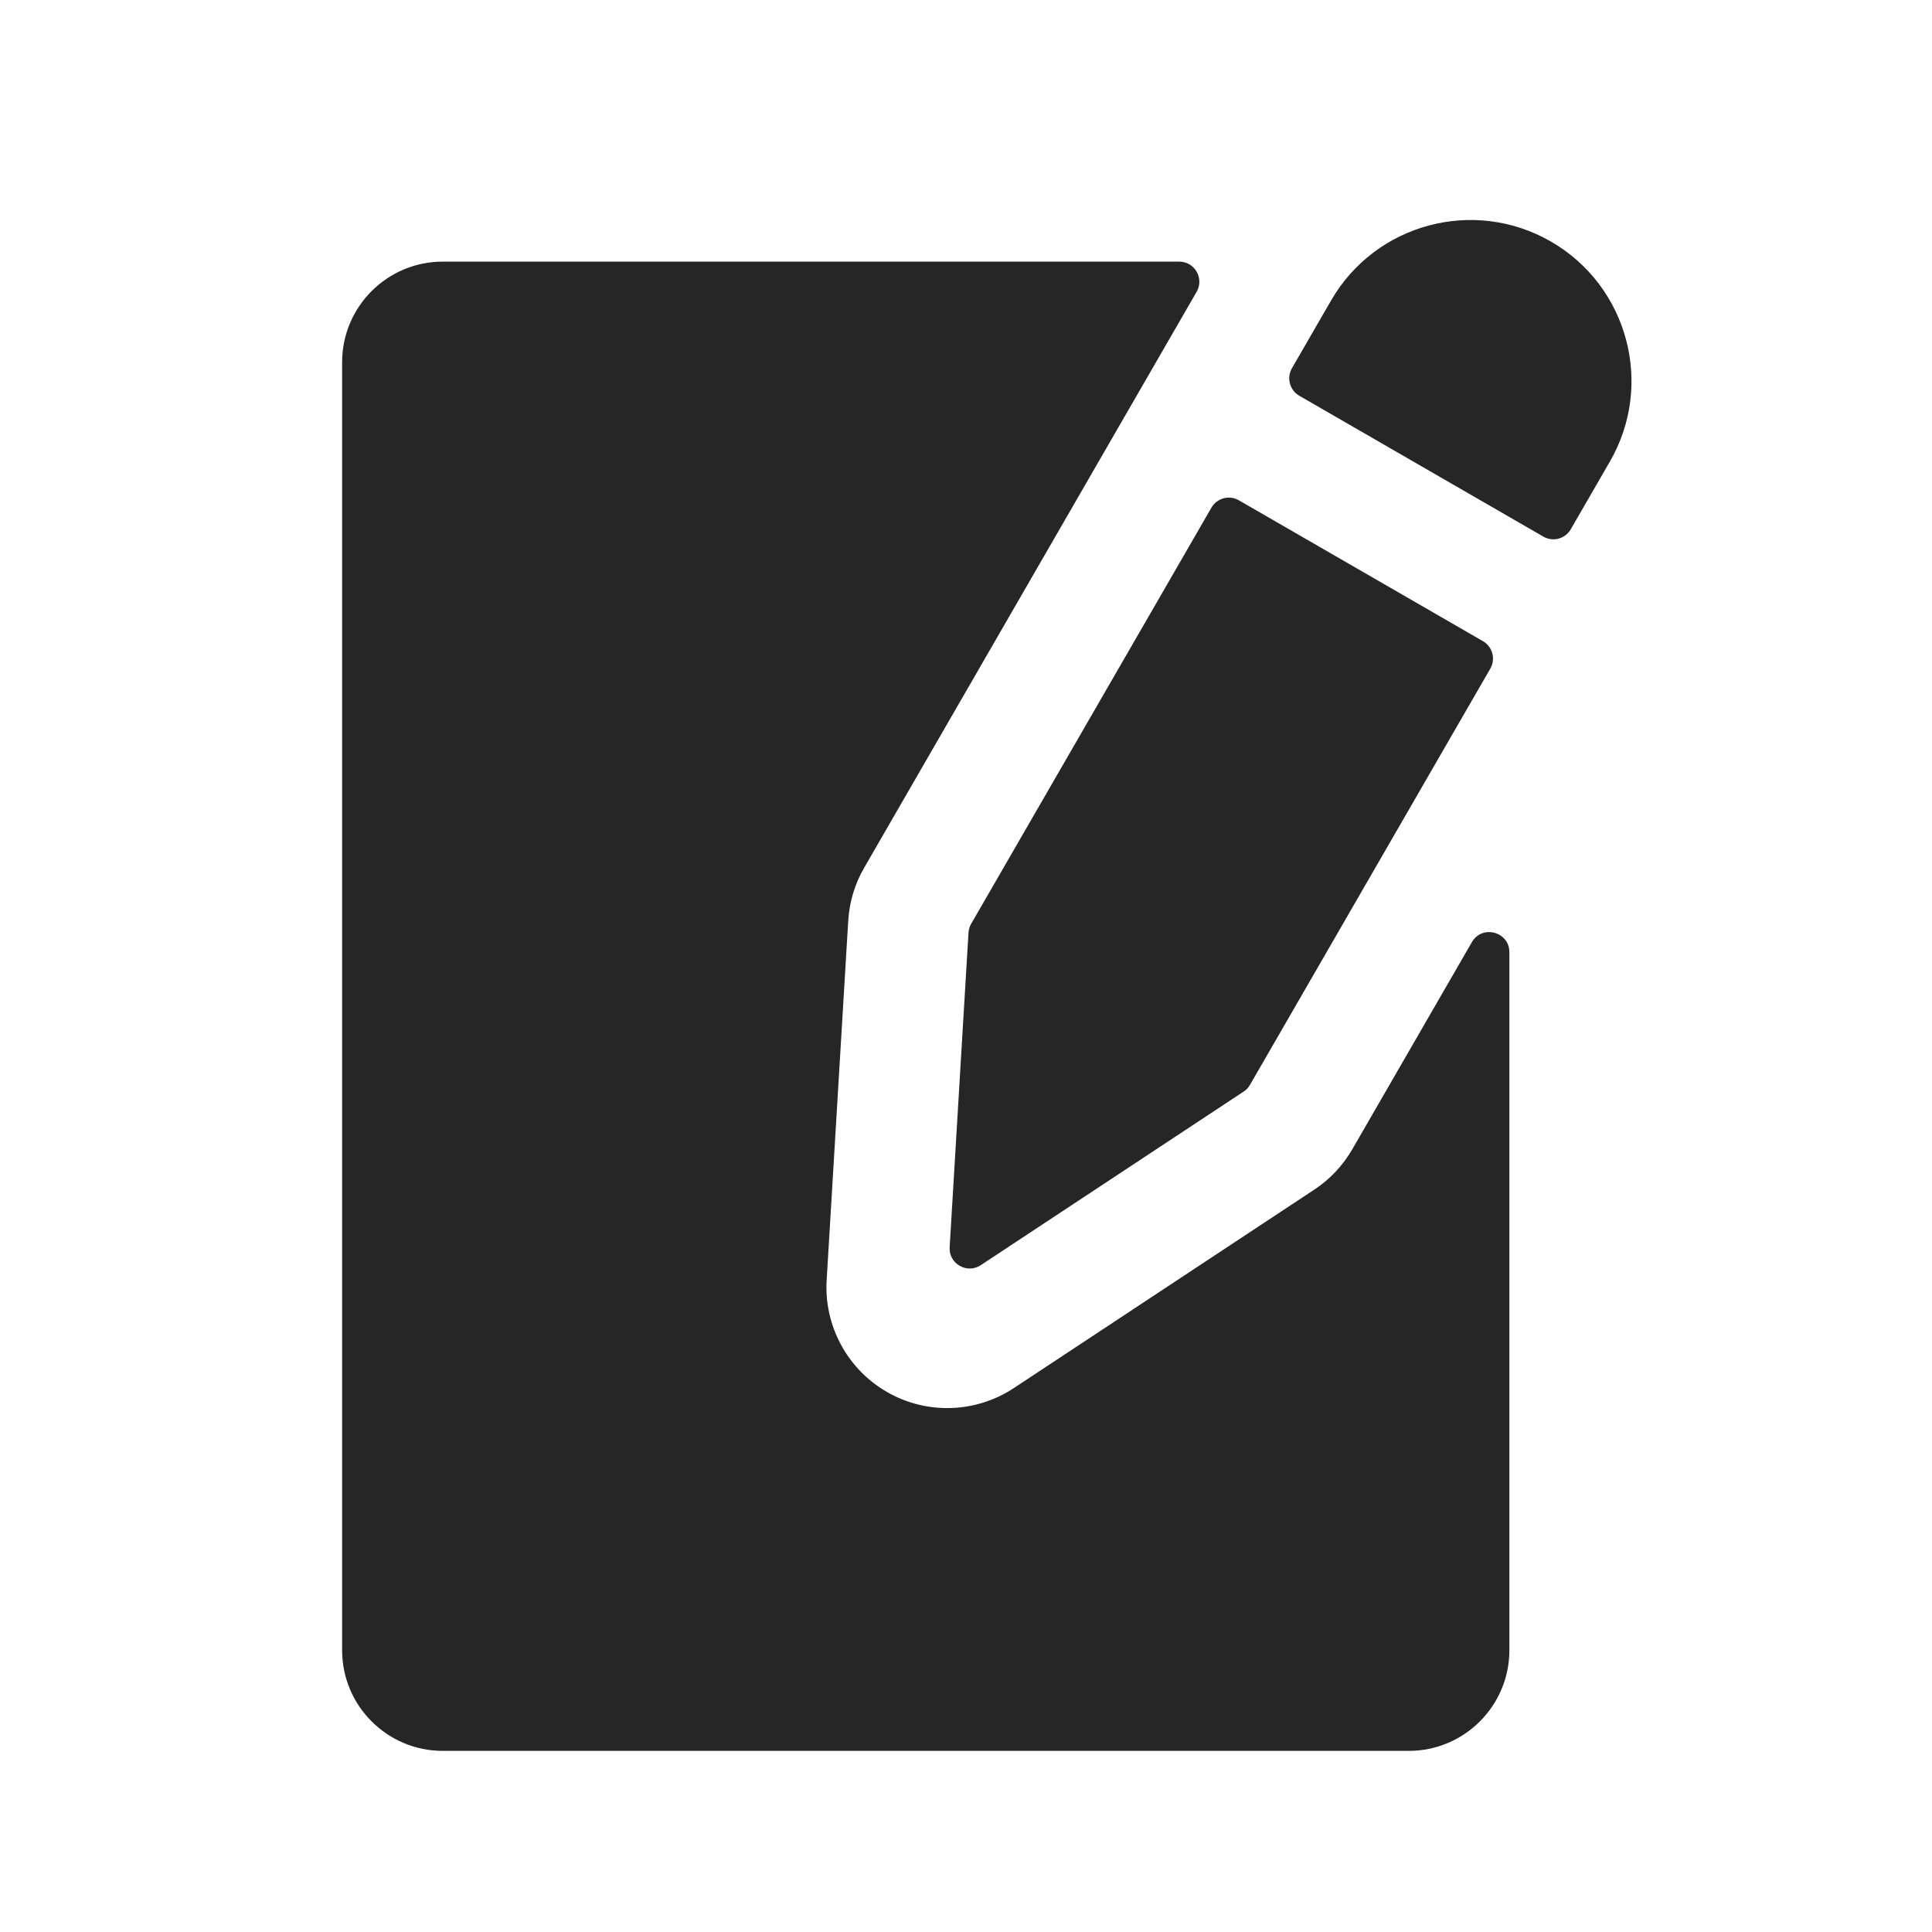 <svg width="24" height="24" viewBox="0 0 24 24" fill="none" xmlns="http://www.w3.org/2000/svg">
<path fill-rule="evenodd" clip-rule="evenodd" d="M12.031 11.586C12.033 11.548 12.045 11.51 12.064 11.476L15.049 6.306C15.118 6.187 15.271 6.146 15.39 6.215L18.422 7.965C18.541 8.034 18.582 8.187 18.513 8.306L15.528 13.476C15.509 13.51 15.482 13.539 15.449 13.56L12.184 15.716C12.012 15.83 11.784 15.698 11.797 15.493L12.031 11.586ZM16.14 4.916C16.021 4.847 15.98 4.694 16.049 4.574L16.535 3.733C17.087 2.777 18.31 2.449 19.267 3.001C20.223 3.554 20.551 4.777 19.999 5.733L19.513 6.574C19.444 6.694 19.291 6.735 19.172 6.666L16.14 4.916ZM10.537 11.438C10.551 11.205 10.619 10.979 10.736 10.778L14.865 3.625C14.961 3.458 14.841 3.25 14.649 3.25H5.5C4.81 3.25 4.25 3.81 4.25 4.5V20.5C4.25 21.19 4.81 21.75 5.5 21.75H17.5C18.19 21.75 18.75 21.19 18.75 20.5V11.829C18.75 11.573 18.411 11.483 18.284 11.704L16.798 14.278C16.681 14.479 16.52 14.651 16.325 14.779L12.593 17.244C12.119 17.556 11.509 17.575 11.017 17.291C10.525 17.007 10.235 16.469 10.269 15.902L10.537 11.438Z" fill="#262626"/>
</svg>
